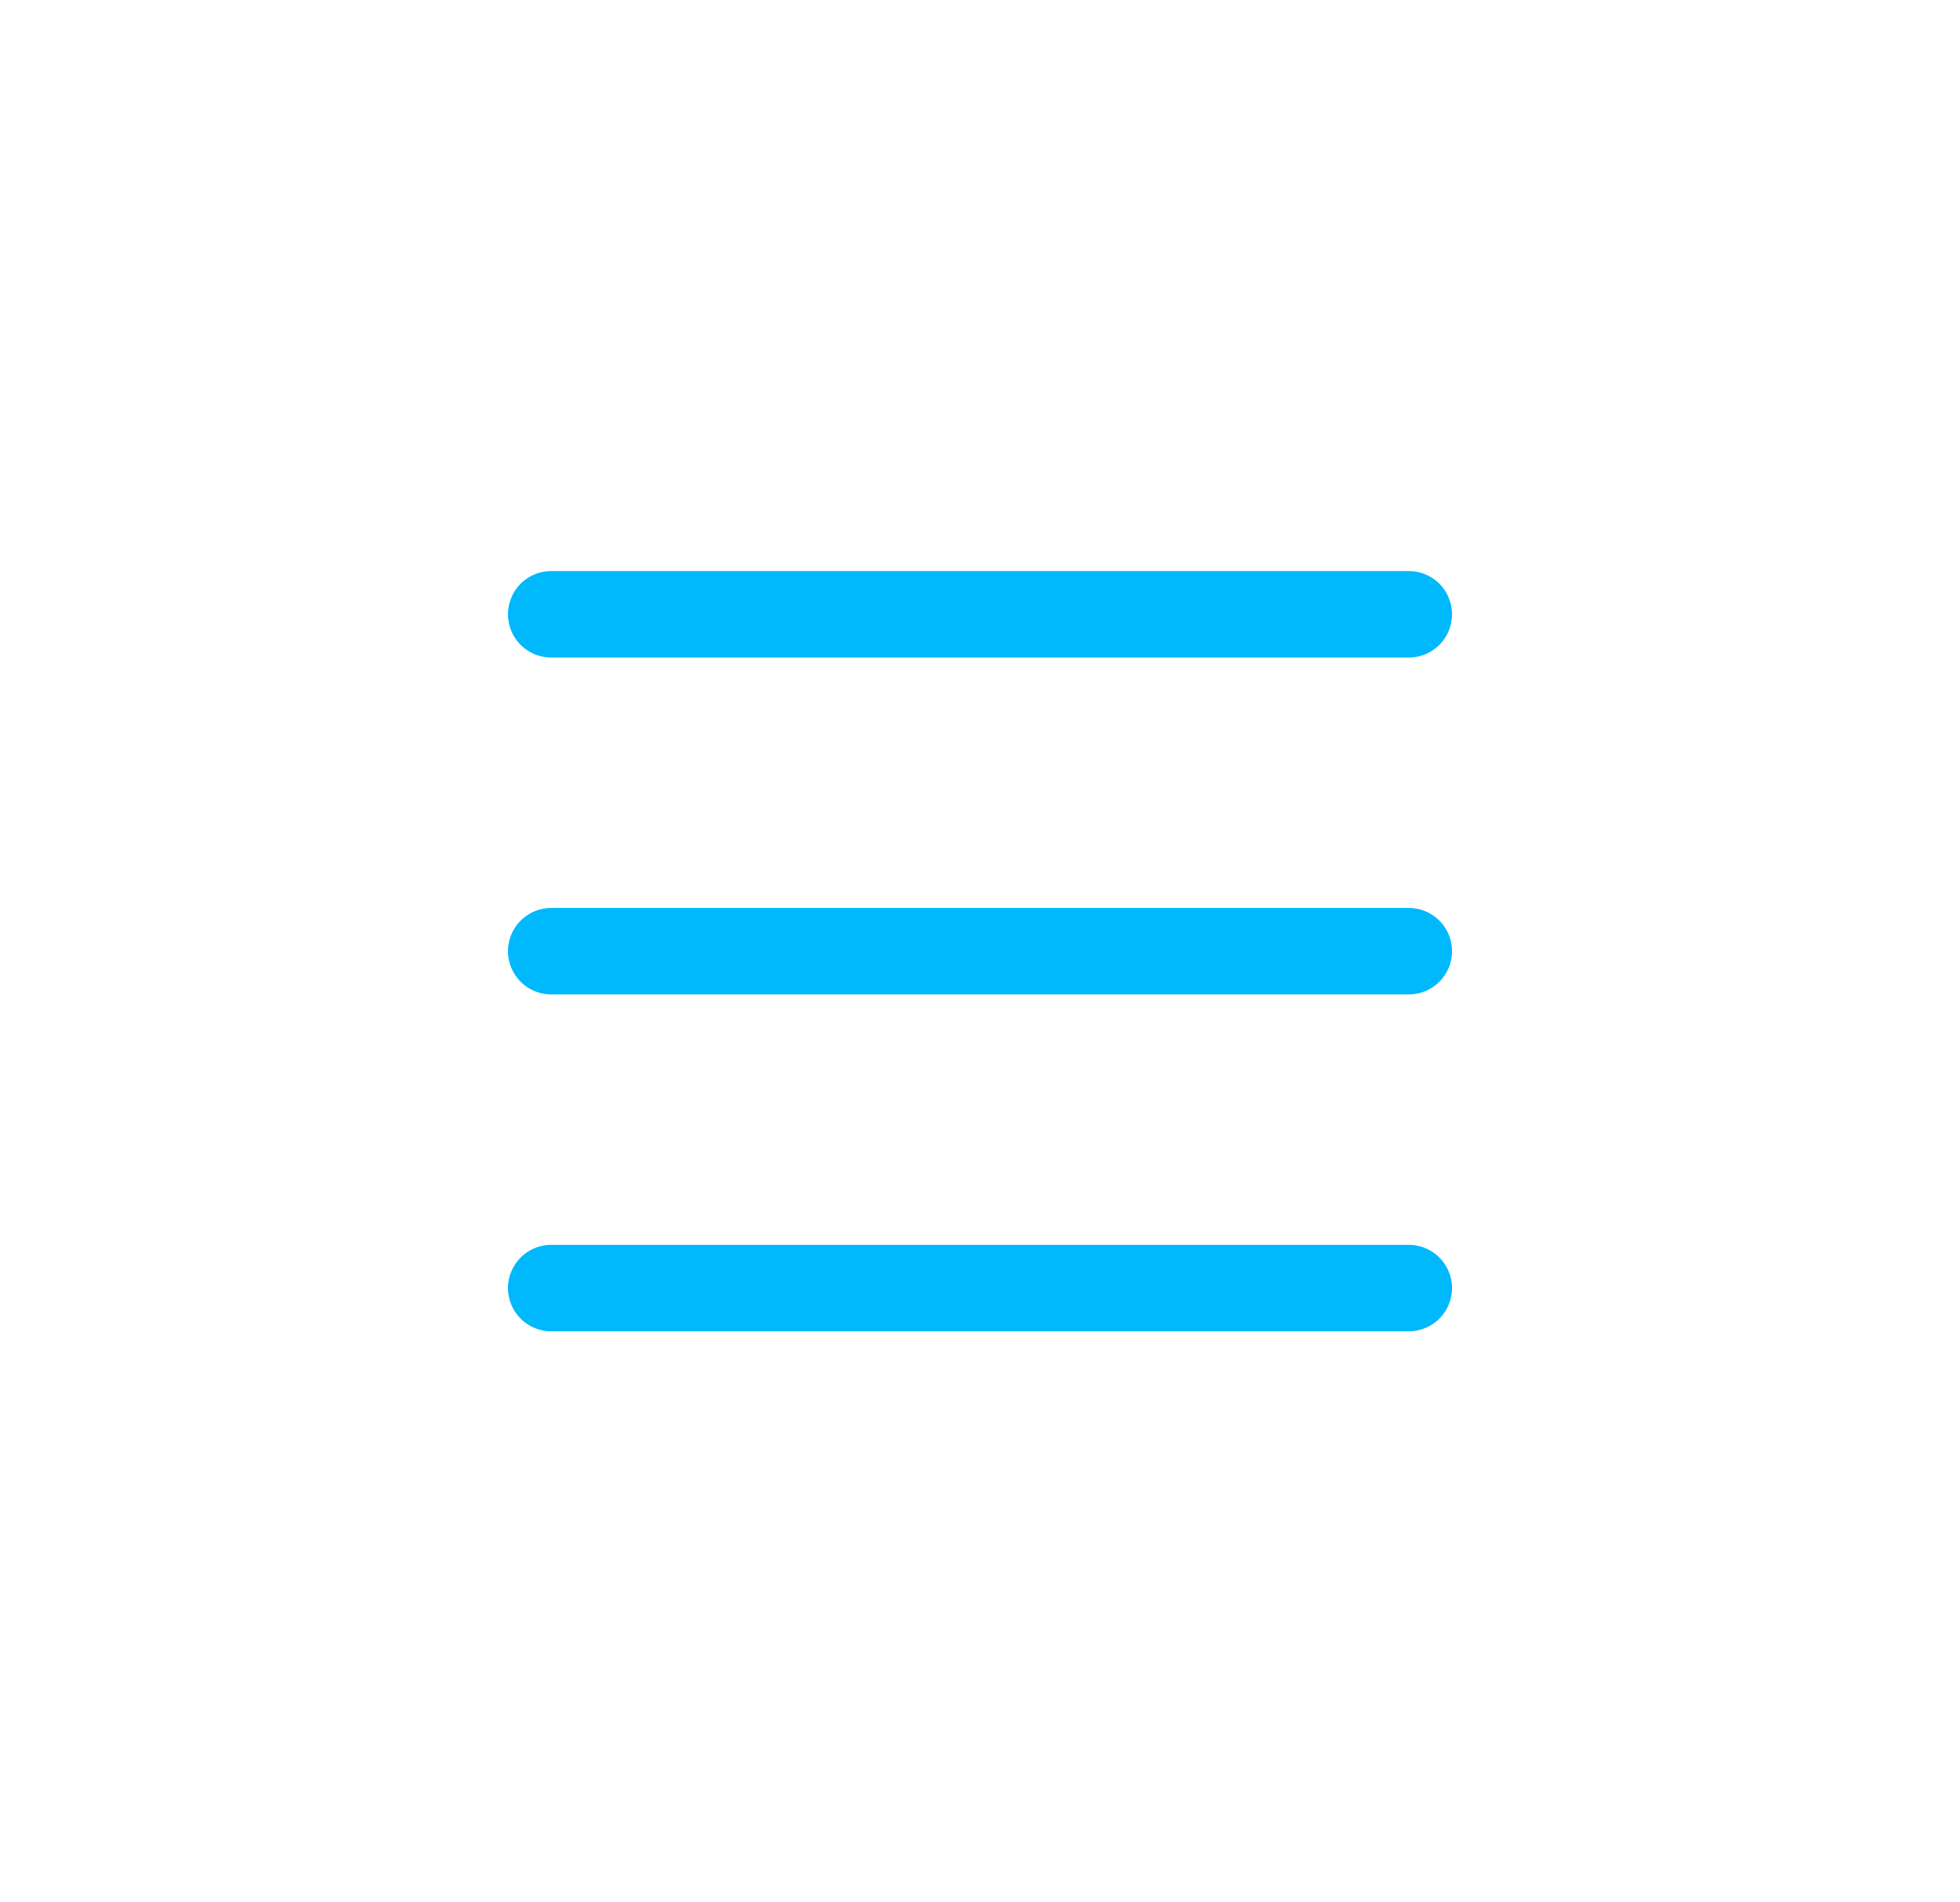 <svg width="34" height="33" viewBox="0 0 34 33" fill="none" xmlns="http://www.w3.org/2000/svg">
<path d="M24.438 10.656H9.562" stroke="#00B8FC" stroke-width="1.5" stroke-linecap="round" stroke-linejoin="round"/>
<path d="M24.438 16.5H9.562" stroke="#00B8FC" stroke-width="1.5" stroke-linecap="round" stroke-linejoin="round"/>
<path d="M24.438 22.344H9.562" stroke="#00B8FC" stroke-width="1.5" stroke-linecap="round" stroke-linejoin="round"/>
</svg>
